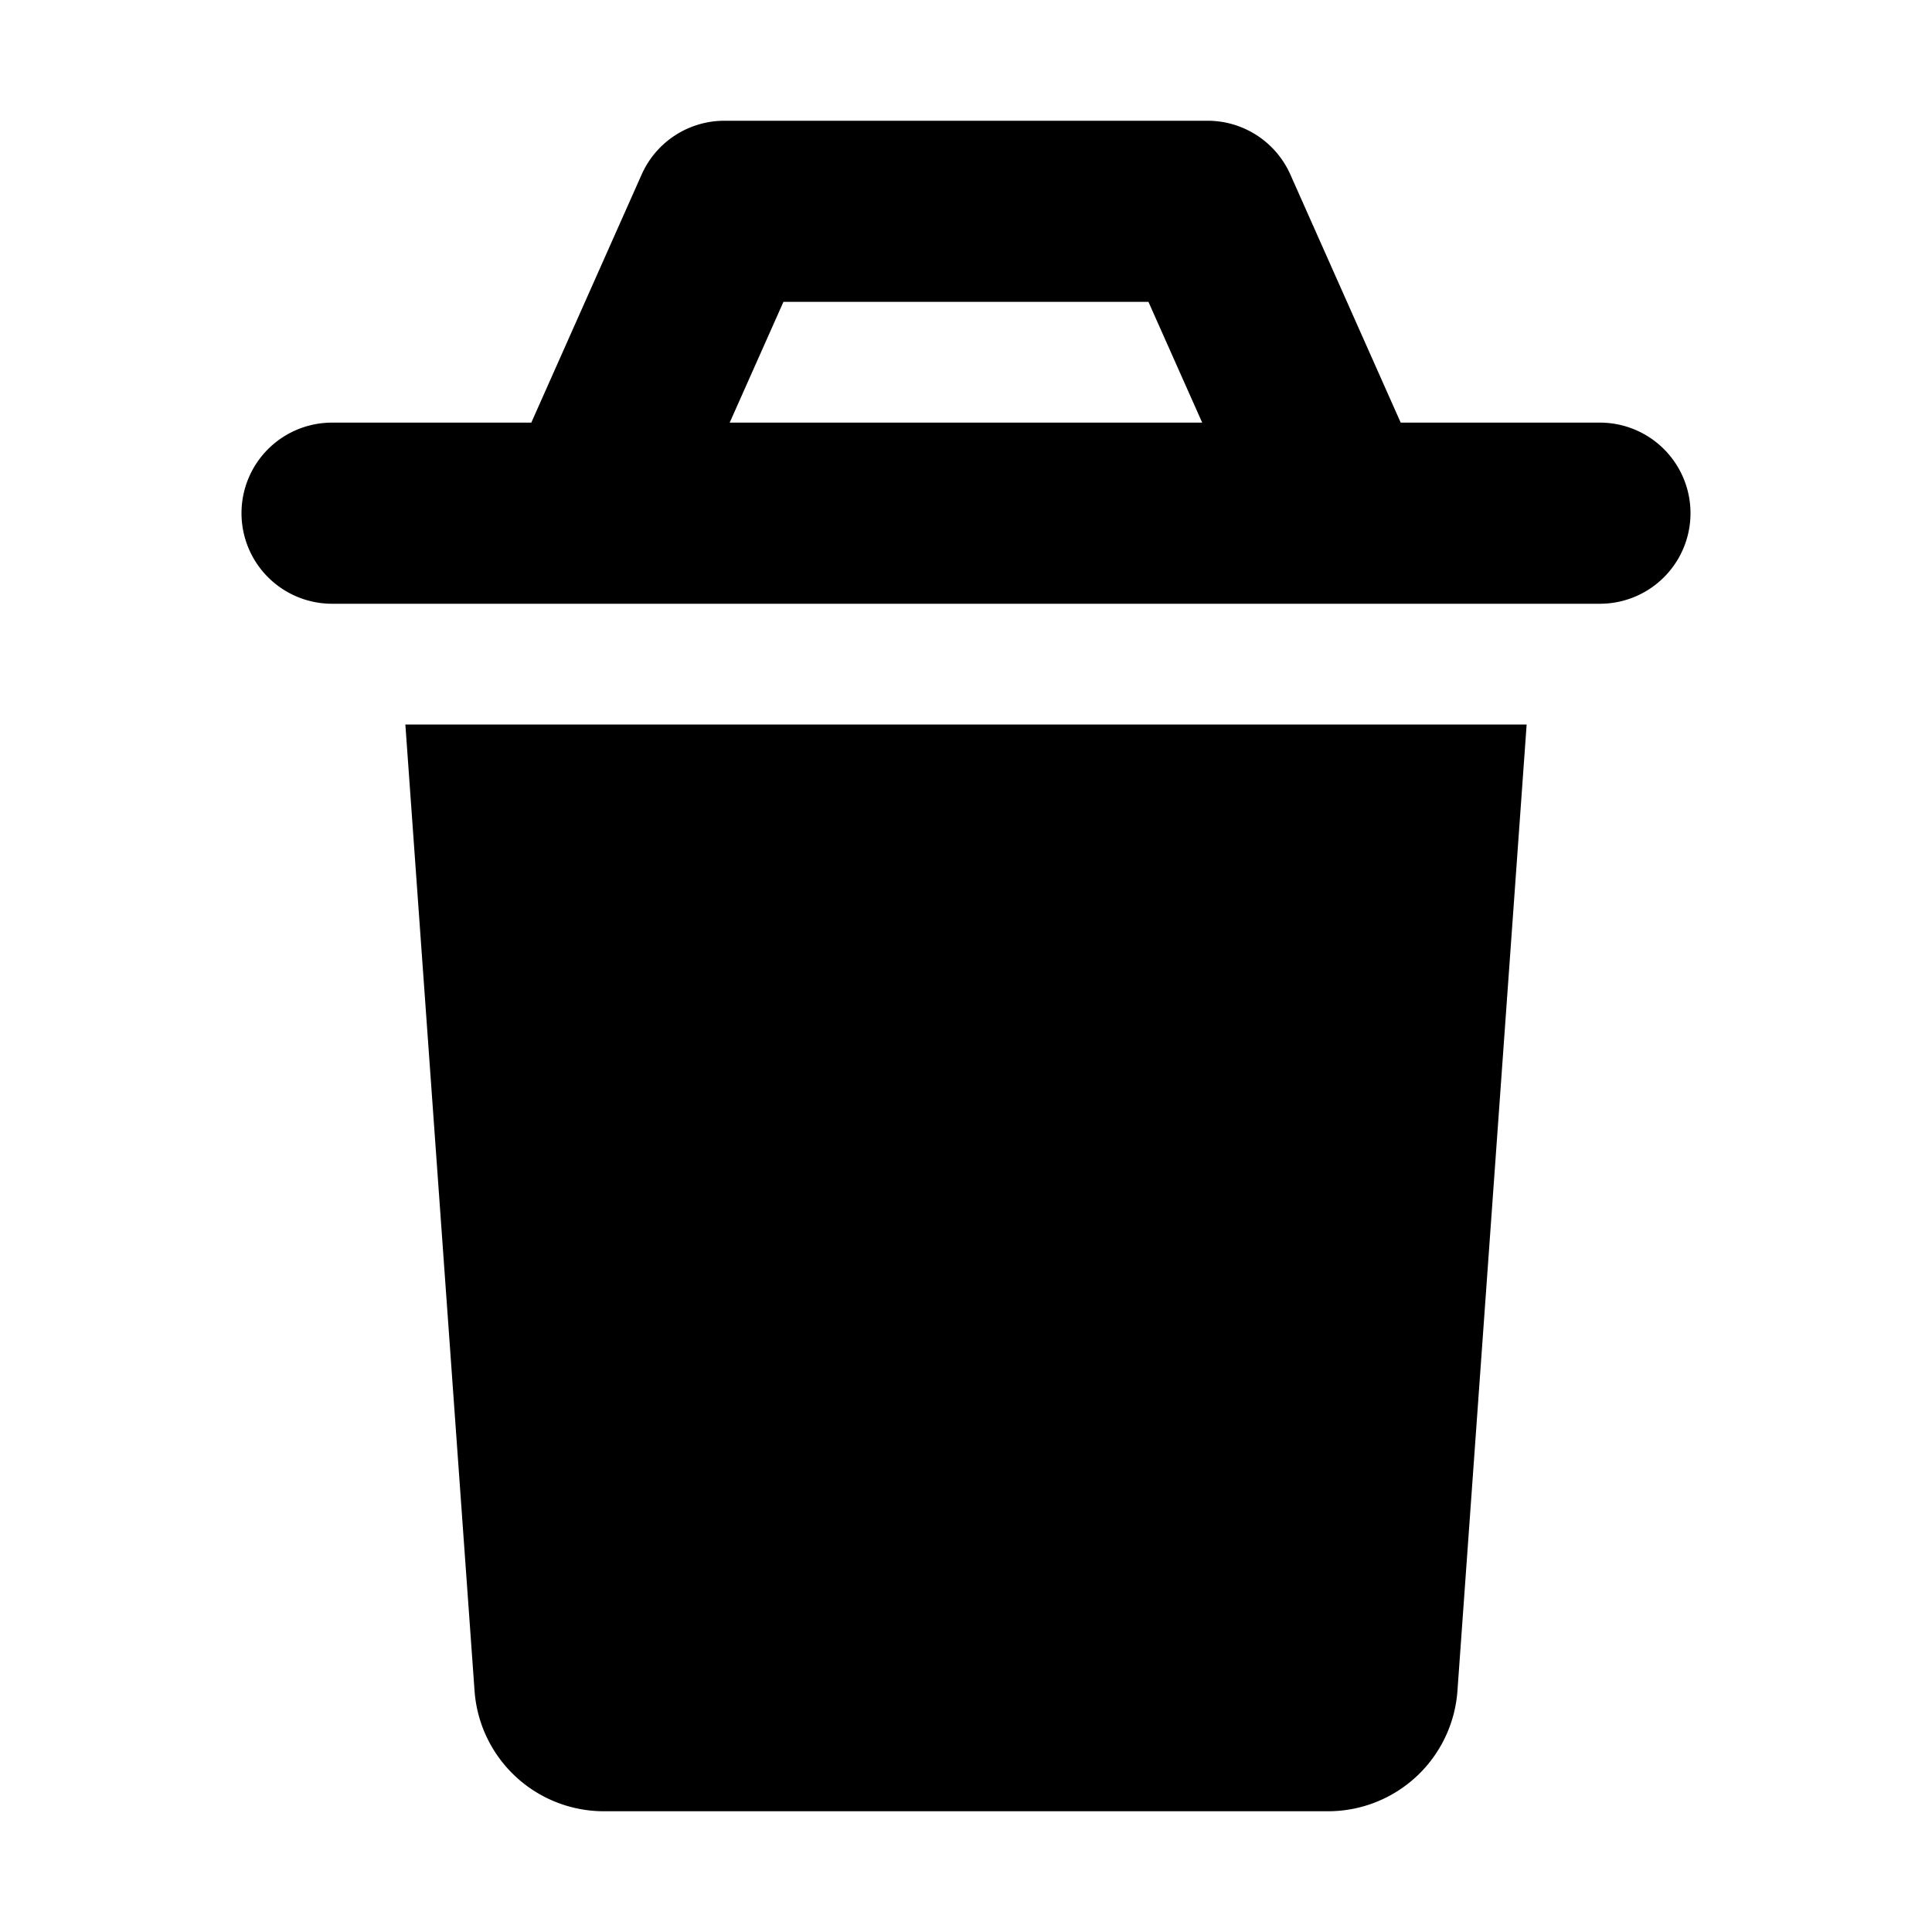 <?xml version="1.0" encoding="UTF-8" standalone="no"?>
<!-- Created with Inkscape (http://www.inkscape.org/) -->

<svg
   width="16"
   height="16"
   viewBox="0 0 16 16"
   version="1.1"
   id="svg5"
   xmlns="http://www.w3.org/2000/svg"
   xmlns:svg="http://www.w3.org/2000/svg">
  <defs
     id="defs2" />
  <g
     id="layer1"
     style="display:inline">
    <path
       id="rect4626"
       style="fill:#000000;stroke-width:1.5;stroke-linecap:round;stroke-linejoin:round;stop-color:#000000"
       d="M 6,1 A 0.75,0.75 0 0 0 5.314,1.445 L 4.4,3.5 H 2.75 A 0.75,0.75 0 0 0 2,4.25 0.75,0.75 0 0 0 2.75,5 h 10.5 A 0.75,0.75 0 0 0 14,4.25 0.75,0.75 0 0 0 13.25,3.5 H 11.6 L 10.686,1.445 A 0.75,0.75 0 0 0 10,1 Z m 0.488,1.5 h 3.023 l 0.445,1 H 6.043 Z M 3.357,6 3.93,14.002 A 1.074,1.074 0 0 0 5,15 h 6 a 1.074,1.074 0 0 0 1.07,-0.998 L 12.643,6 Z" />
  </g>
</svg>
